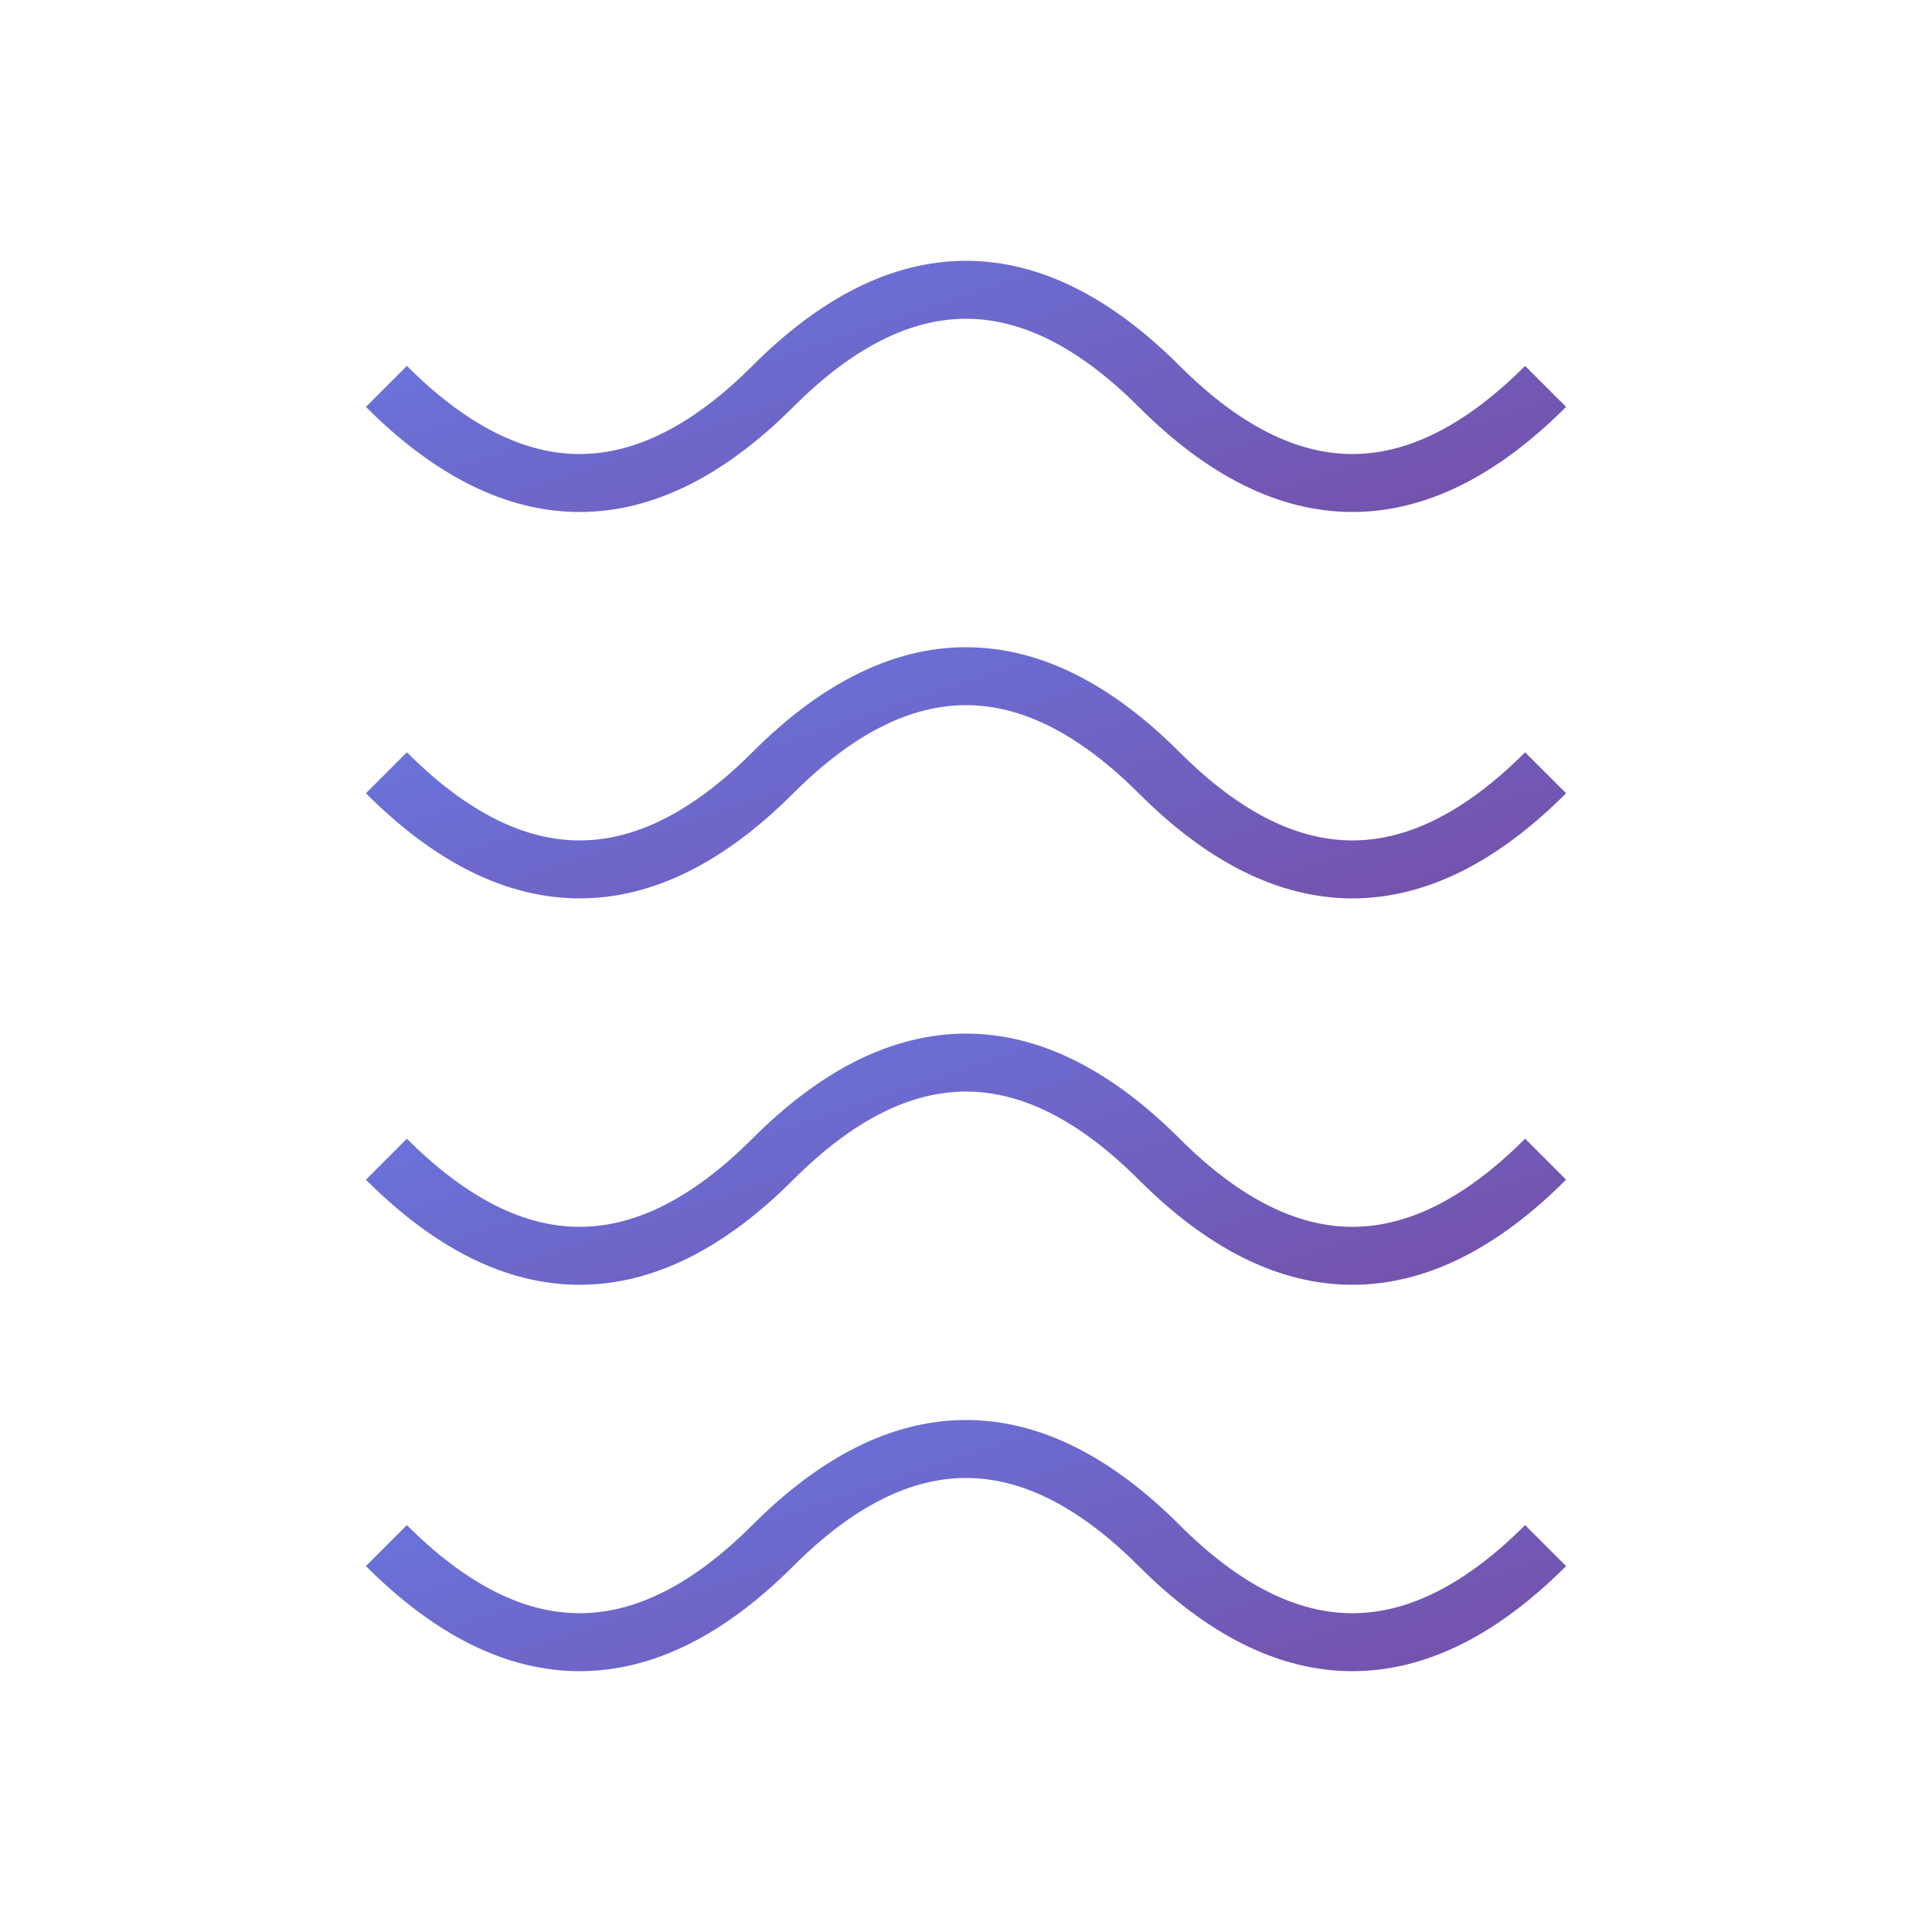 <svg xmlns="http://www.w3.org/2000/svg" viewBox="0 0 100 100" width="100" height="100">
  <defs>
    <linearGradient id="dnaGradient" x1="0%" y1="0%" x2="100%" y2="100%">
      <stop offset="0%" style="stop-color:#667eea;stop-opacity:1" />
      <stop offset="100%" style="stop-color:#764ba2;stop-opacity:1" />
    </linearGradient>
  </defs>
  
  <!-- DNA double helix -->
  <path d="M20 20 Q30 30 40 20 Q50 10 60 20 Q70 30 80 20" 
        stroke="url(#dnaGradient)" 
        stroke-width="3" 
        fill="none"/>
  
  <path d="M20 40 Q30 50 40 40 Q50 30 60 40 Q70 50 80 40" 
        stroke="url(#dnaGradient)" 
        stroke-width="3" 
        fill="none"/>
  
  <path d="M20 60 Q30 70 40 60 Q50 50 60 60 Q70 70 80 60" 
        stroke="url(#dnaGradient)" 
        stroke-width="3" 
        fill="none"/>
  
  <path d="M20 80 Q30 90 40 80 Q50 70 60 80 Q70 90 80 80" 
        stroke="url(#dnaGradient)" 
        stroke-width="3" 
        fill="none"/>
  
  <!-- Connecting lines -->
  <line x1="25" y1="25" x2="25" y2="35" stroke="url(#dnaGradient)" stroke-width="2"/>
  <line x1="35" y1="25" x2="35" y2="35" stroke="url(#dnaGradient)" stroke-width="2"/>
  <line x1="45" y1="25" x2="45" y2="35" stroke="url(#dnaGradient)" stroke-width="2"/>
  <line x1="55" y1="25" x2="55" y2="35" stroke="url(#dnaGradient)" stroke-width="2"/>
  <line x1="65" y1="25" x2="65" y2="35" stroke="url(#dnaGradient)" stroke-width="2"/>
  <line x1="75" y1="25" x2="75" y2="35" stroke="url(#dnaGradient)" stroke-width="2"/>
  
  <line x1="25" y1="45" x2="25" y2="55" stroke="url(#dnaGradient)" stroke-width="2"/>
  <line x1="35" y1="45" x2="35" y2="55" stroke="url(#dnaGradient)" stroke-width="2"/>
  <line x1="45" y1="45" x2="45" y2="55" stroke="url(#dnaGradient)" stroke-width="2"/>
  <line x1="55" y1="45" x2="55" y2="55" stroke="url(#dnaGradient)" stroke-width="2"/>
  <line x1="65" y1="45" x2="65" y2="55" stroke="url(#dnaGradient)" stroke-width="2"/>
  <line x1="75" y1="45" x2="75" y2="55" stroke="url(#dnaGradient)" stroke-width="2"/>
  
  <line x1="25" y1="65" x2="25" y2="75" stroke="url(#dnaGradient)" stroke-width="2"/>
  <line x1="35" y1="65" x2="35" y2="75" stroke="url(#dnaGradient)" stroke-width="2"/>
  <line x1="45" y1="65" x2="45" y2="75" stroke="url(#dnaGradient)" stroke-width="2"/>
  <line x1="55" y1="65" x2="55" y2="75" stroke="url(#dnaGradient)" stroke-width="2"/>
  <line x1="65" y1="65" x2="65" y2="75" stroke="url(#dnaGradient)" stroke-width="2"/>
  <line x1="75" y1="65" x2="75" y2="75" stroke="url(#dnaGradient)" stroke-width="2"/>
</svg> 
